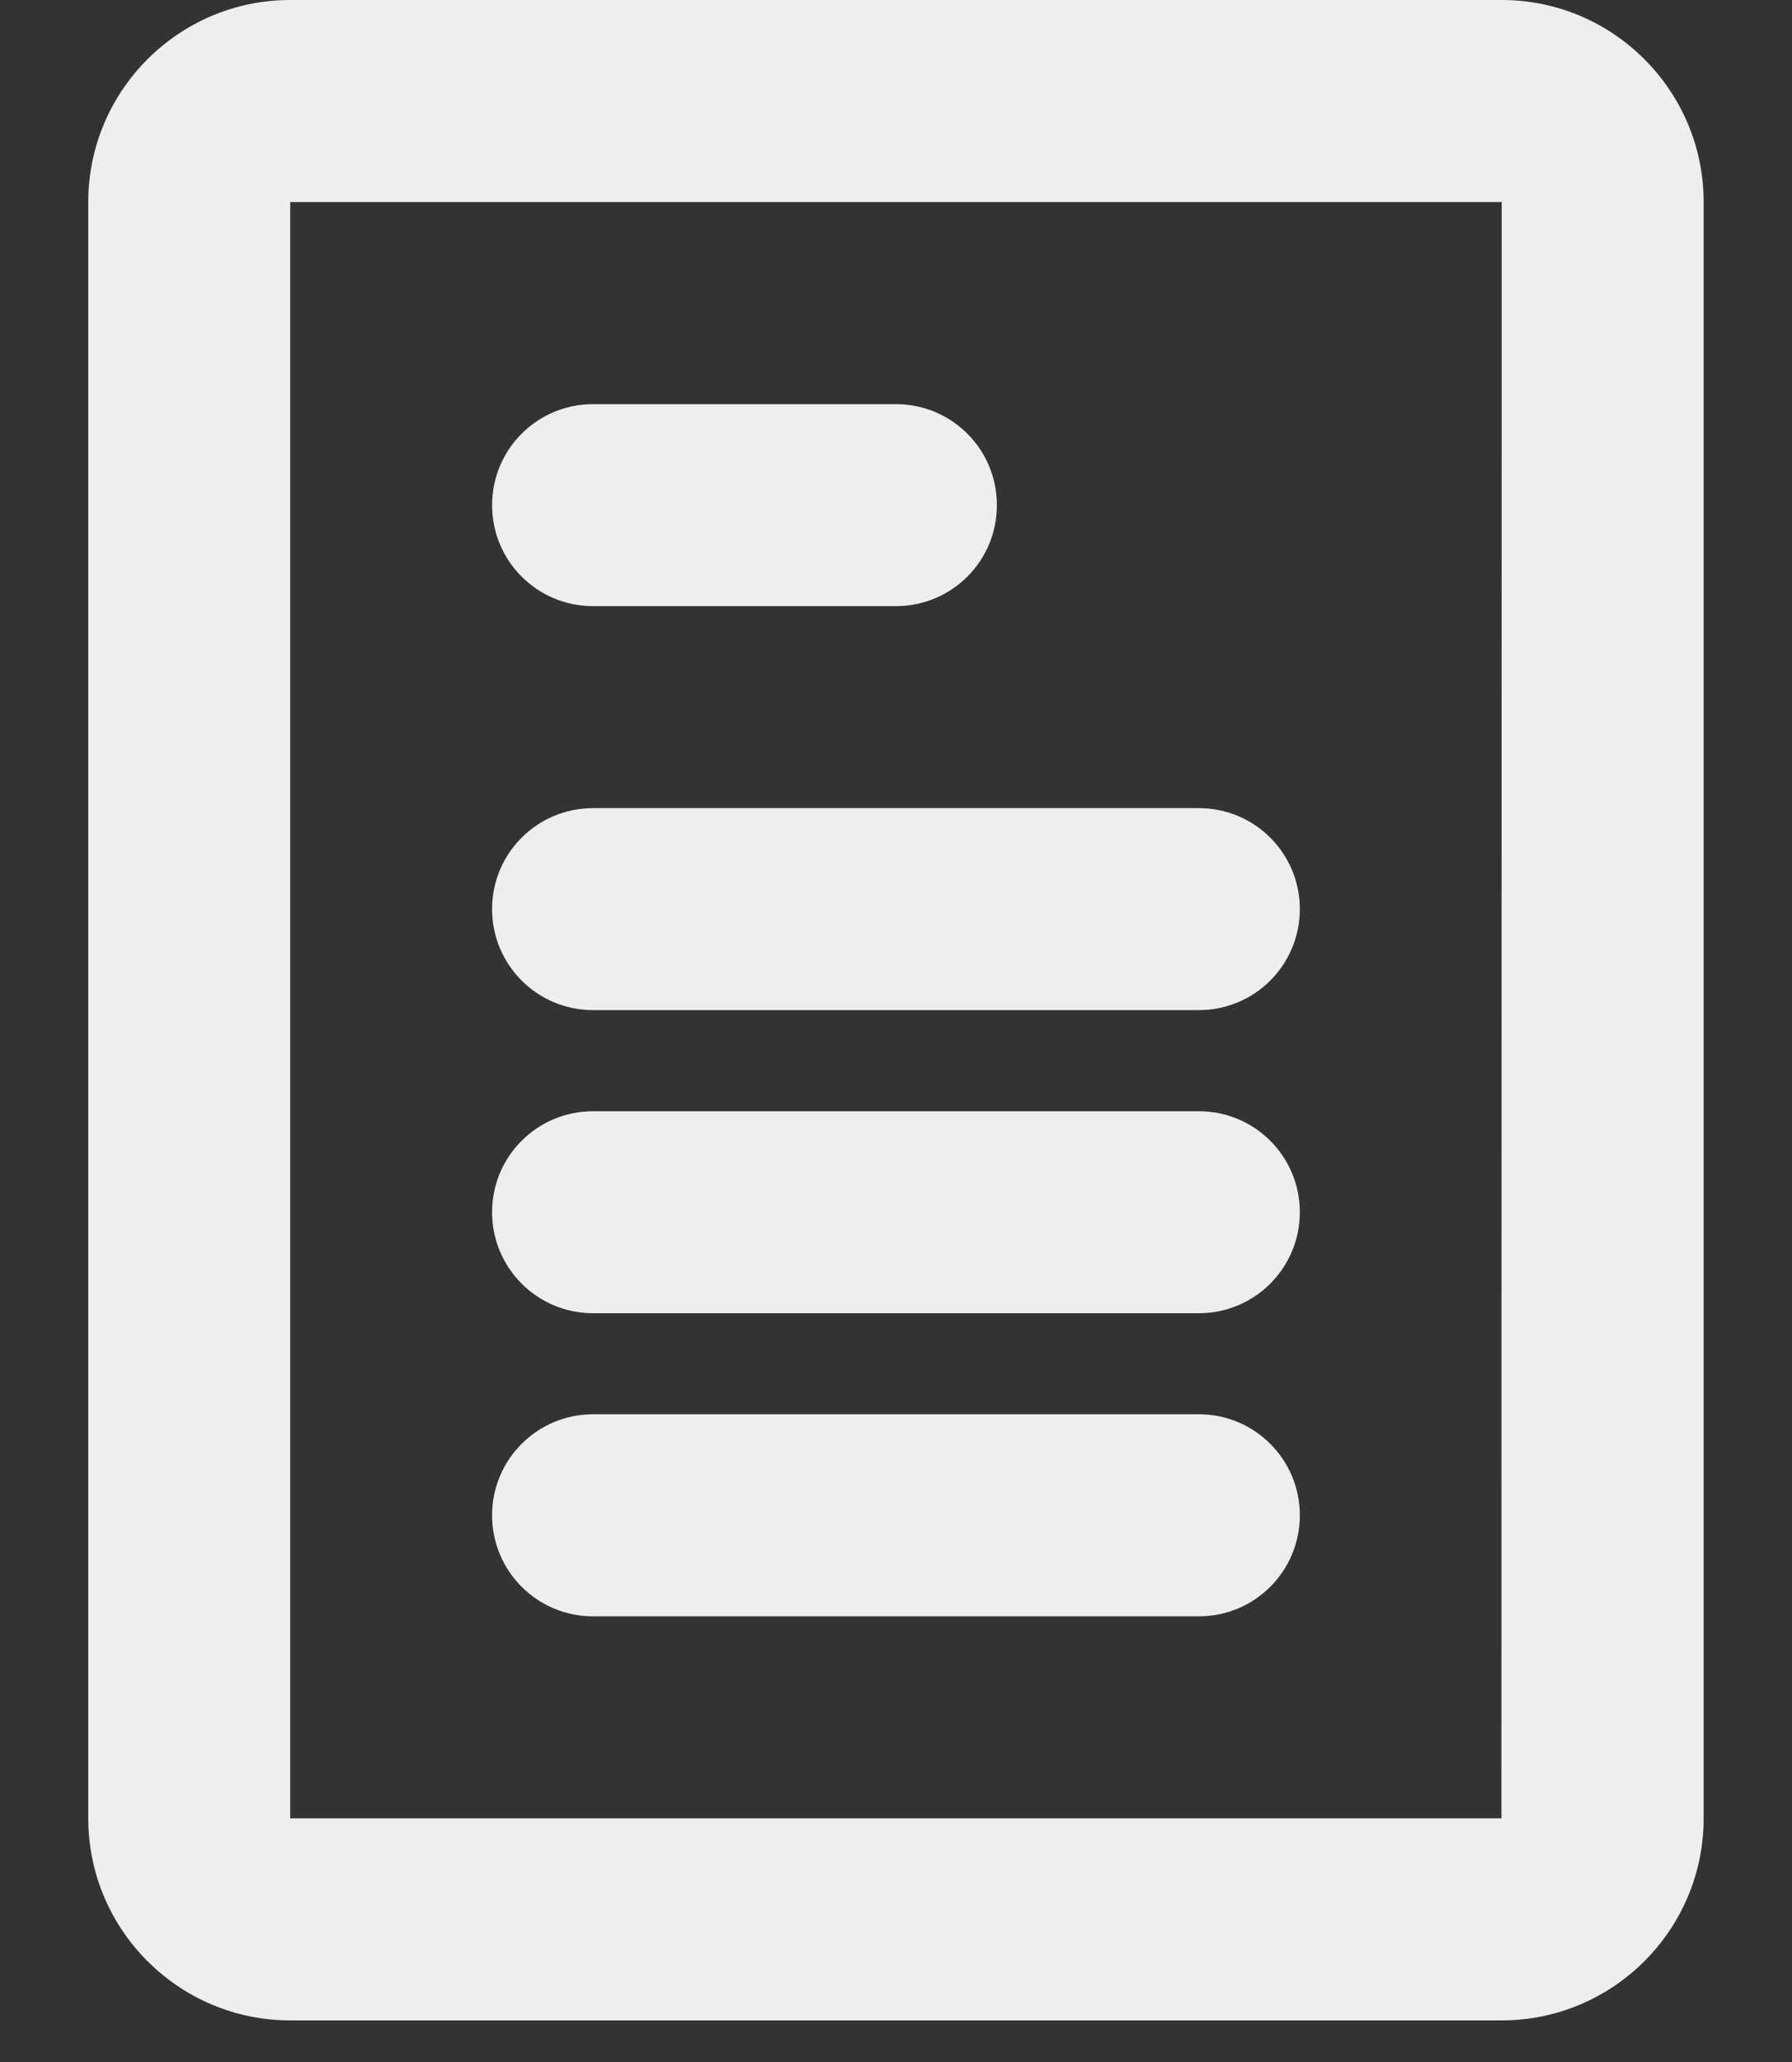 <svg width="20" height="23" viewBox="0 0 20 23" fill="none" xmlns="http://www.w3.org/2000/svg">
<rect x="0" y="0" width="20" height="23" fill="#333333" stroke="none"/>
<path d="M16.76 0H3.239C1.996 0 0.985 1.011 0.985 2.254V20.282C0.985 21.525 1.996 22.536 3.239 22.536H16.76C18.003 22.536 19.014 21.525 19.014 20.282V2.254C19.014 1.011 18.003 0 16.76 0ZM16.757 20.282H3.239V2.254H16.76L16.757 20.282Z" fill="#EEEEEE"/>
<path d="M6.619 6.761H9.999C10.623 6.761 11.126 6.258 11.126 5.635C11.126 5.011 10.623 4.508 9.999 4.508H6.619C5.996 4.508 5.492 5.011 5.492 5.635C5.492 6.258 5.996 6.761 6.619 6.761Z" fill="#EEEEEE"/>
<path d="M6.619 14.648H13.38C14.003 14.648 14.507 14.144 14.507 13.521C14.507 12.898 14.003 12.395 13.38 12.395H6.619C5.996 12.395 5.492 12.898 5.492 13.521C5.492 14.144 5.996 14.648 6.619 14.648Z" fill="#EEEEEE"/>
<path d="M6.619 11.267H13.38C14.003 11.267 14.507 10.764 14.507 10.14C14.507 9.517 14.003 9.014 13.38 9.014H6.619C5.996 9.014 5.492 9.517 5.492 10.14C5.492 10.764 5.996 11.267 6.619 11.267Z" fill="#EEEEEE"/>
<path d="M6.619 18.029H13.38C14.003 18.029 14.507 17.525 14.507 16.902C14.507 16.279 14.003 15.775 13.38 15.775H6.619C5.996 15.775 5.492 16.279 5.492 16.902C5.492 17.525 5.996 18.029 6.619 18.029Z" fill="#EEEEEE"/>
</svg>

